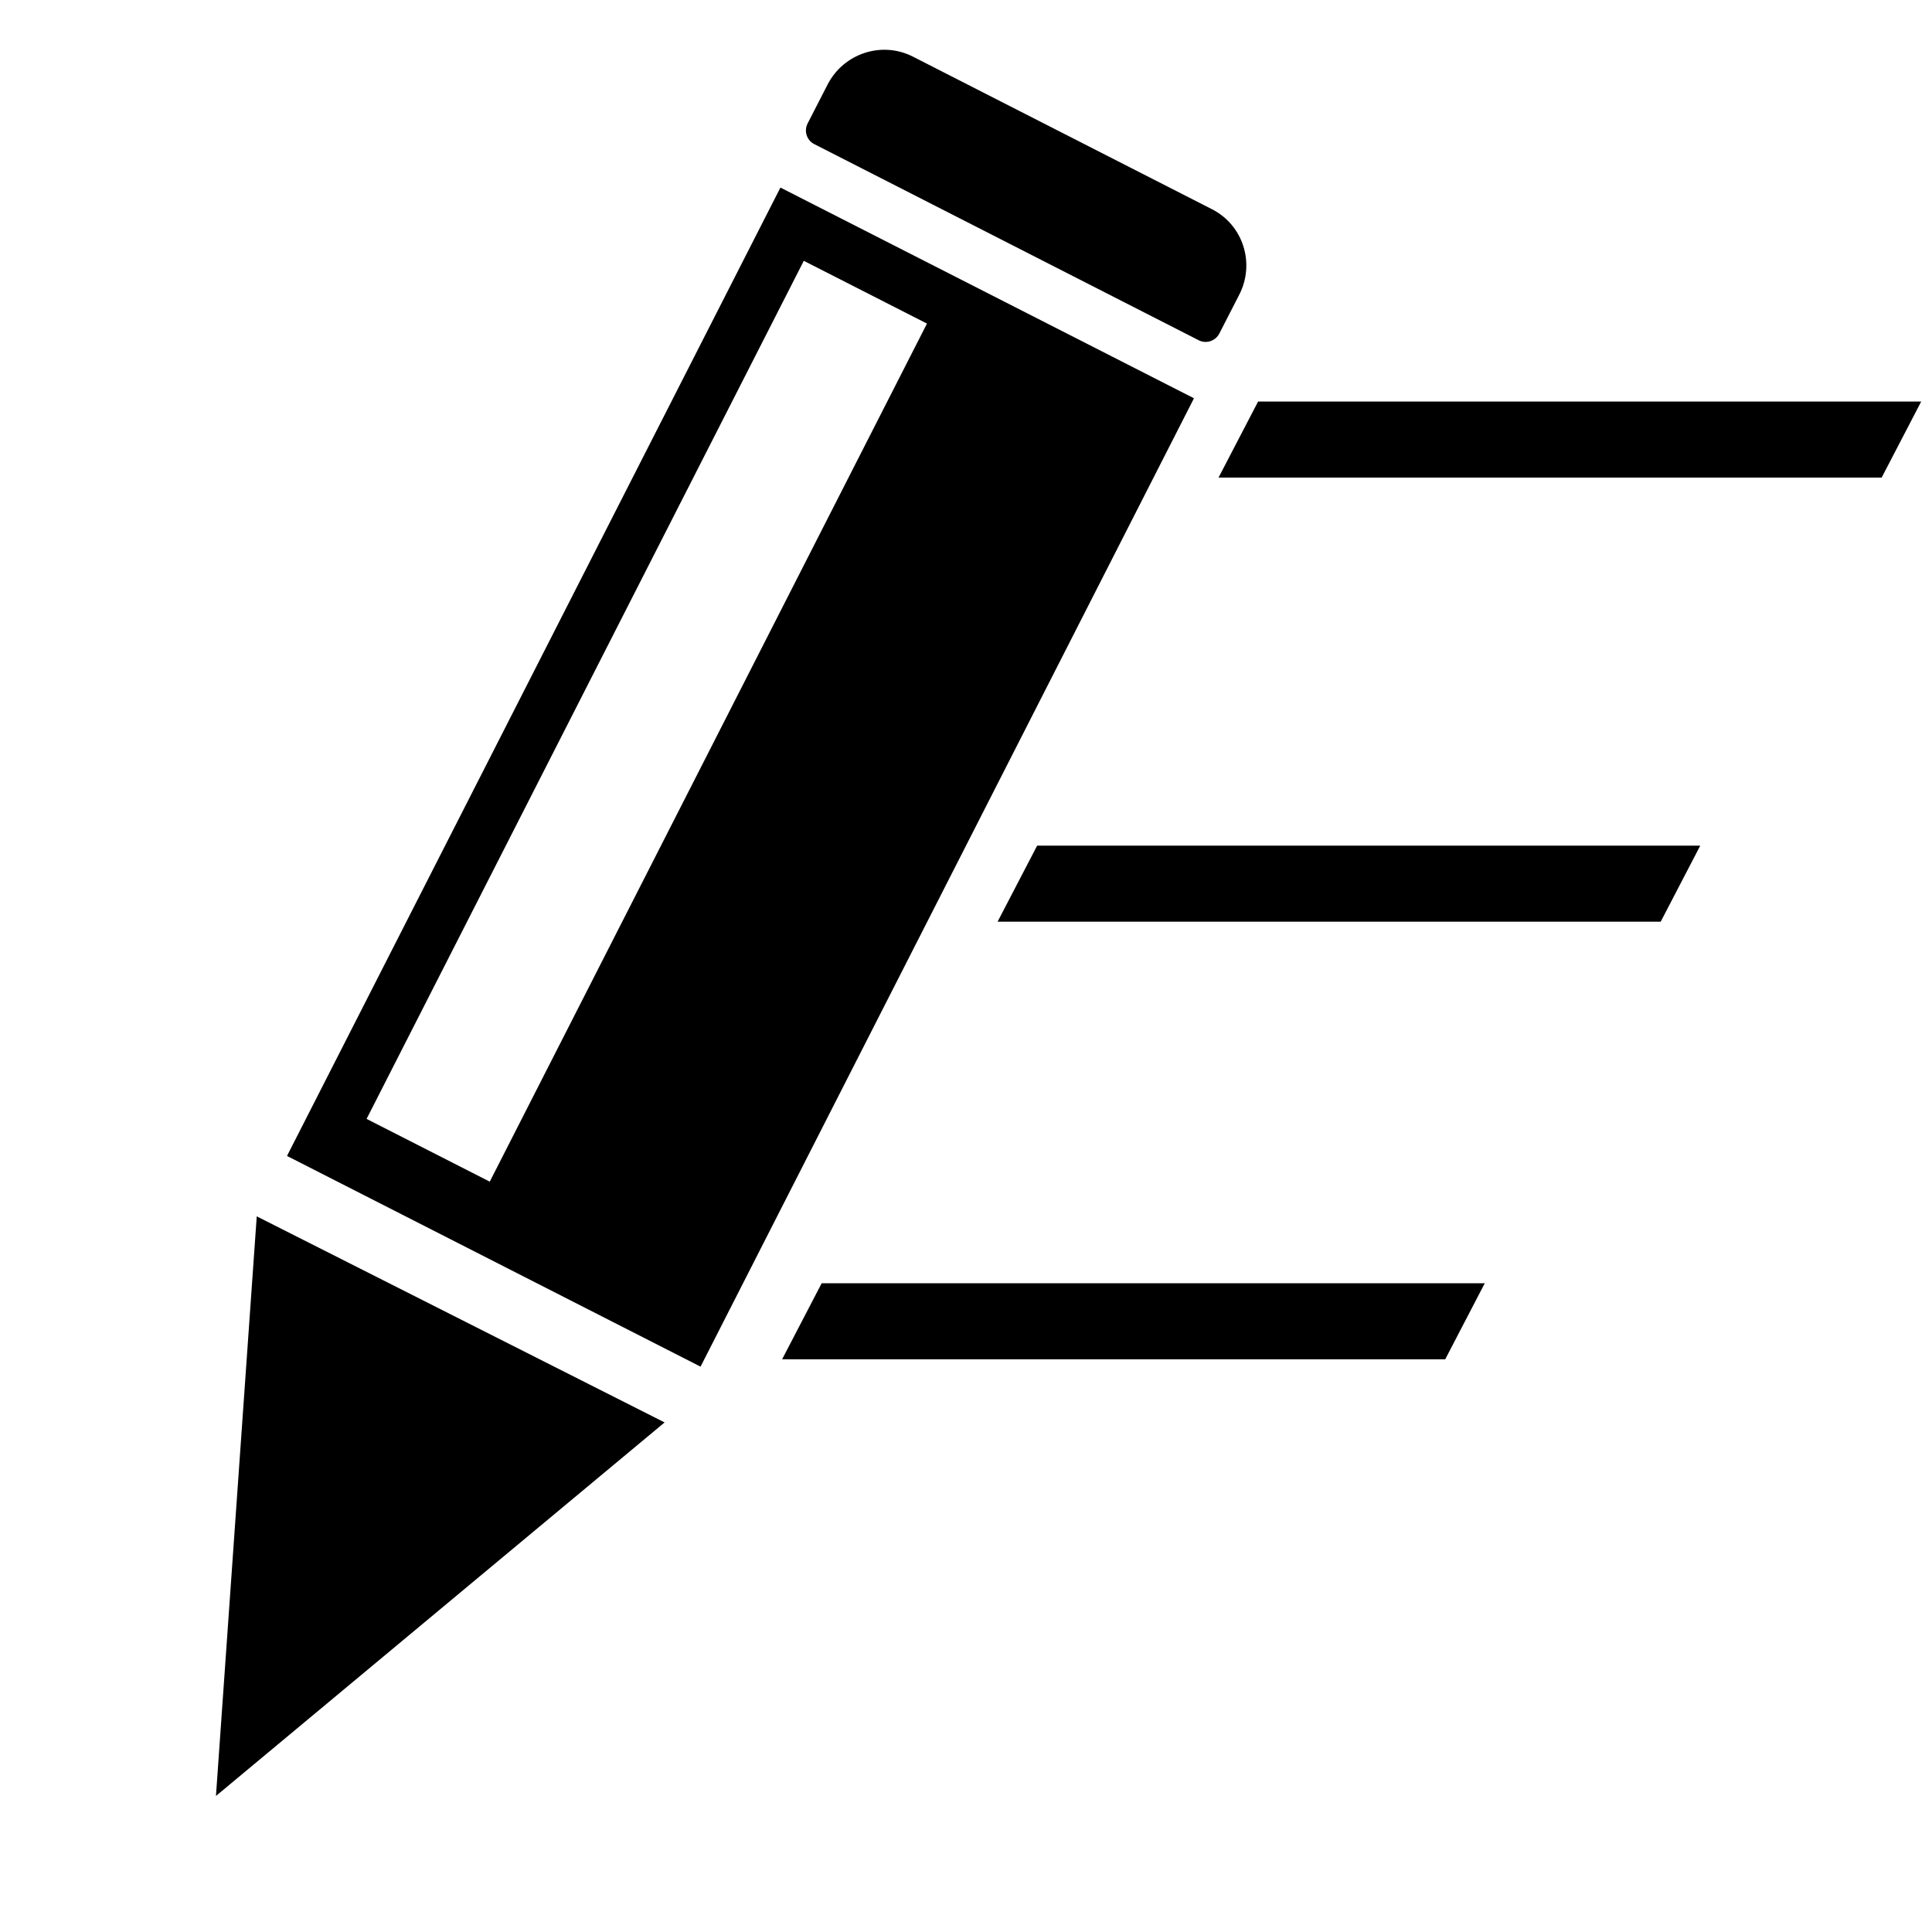 
<svg xmlns="http://www.w3.org/2000/svg" xml:space="preserve" width="36" height="36"><path d="m60 40 20 40H0l20-40L40 0l20 40z" style="stroke:none;stroke-width:1;stroke-dasharray:none;stroke-linecap:butt;stroke-dashoffset:0;stroke-linejoin:miter;stroke-miterlimit:4;fill:#000;fill-rule:nonzero;opacity:1" transform="matrix(-.095 -.048 .057 -.111 7.824 35.385)"/><path d="m122.587 0 102.744 52.35-122.587 240.591L0 240.591zM19.77 231.387l30.602 15.593L158.996 33.794 128.394 18.2z" style="stroke:#0cd141;stroke-width:0;stroke-dasharray:none;stroke-linecap:butt;stroke-dashoffset:0;stroke-linejoin:miter;stroke-miterlimit:4;fill:#000;fill-rule:nonzero;opacity:1" transform="translate(5.348 3.495) scale(.075)"/><path d="M-26.094 1c0-14.964 3.193-27.094 7.133-27.094H18.96c3.94 0 7.133 12.13 7.133 27.094v18.54c0 3.62-.772 6.554-1.725 6.554h-48.738c-.953 0-1.725-2.934-1.725-6.553z" style="stroke:#09ba18;stroke-width:0;stroke-dasharray:none;stroke-linecap:butt;stroke-dashoffset:0;stroke-linejoin:miter;stroke-miterlimit:4;fill:#000;fill-rule:nonzero;opacity:1" transform="matrix(.147 .075 -.02 .039 19.276 3.495)"/><path d="M-28.339-28.339H28.34V28.34H-28.34z" style="stroke:#c1895a;stroke-width:0;stroke-dasharray:none;stroke-linecap:butt;stroke-dashoffset:0;stroke-linejoin:miter;stroke-miterlimit:4;fill:#000;fill-rule:nonzero;opacity:1" transform="matrix(.218 0 -.013 .025 29.252 8.191)"/><path d="M-28.339-28.339H28.34V28.34H-28.34z" style="stroke:#c1895a;stroke-width:0;stroke-dasharray:none;stroke-linecap:butt;stroke-dashoffset:0;stroke-linejoin:miter;stroke-miterlimit:4;fill:#000;fill-rule:nonzero;opacity:1" transform="matrix(.218 0 -.013 .025 25.135 16.466)"/><path d="M-28.339-28.339H28.34V28.34H-28.34z" style="stroke:#c1895a;stroke-width:0;stroke-dasharray:none;stroke-linecap:butt;stroke-dashoffset:0;stroke-linejoin:miter;stroke-miterlimit:4;fill:#000;fill-rule:nonzero;opacity:1" transform="matrix(.218 0 -.013 .025 21.12 24.62)"/></svg>